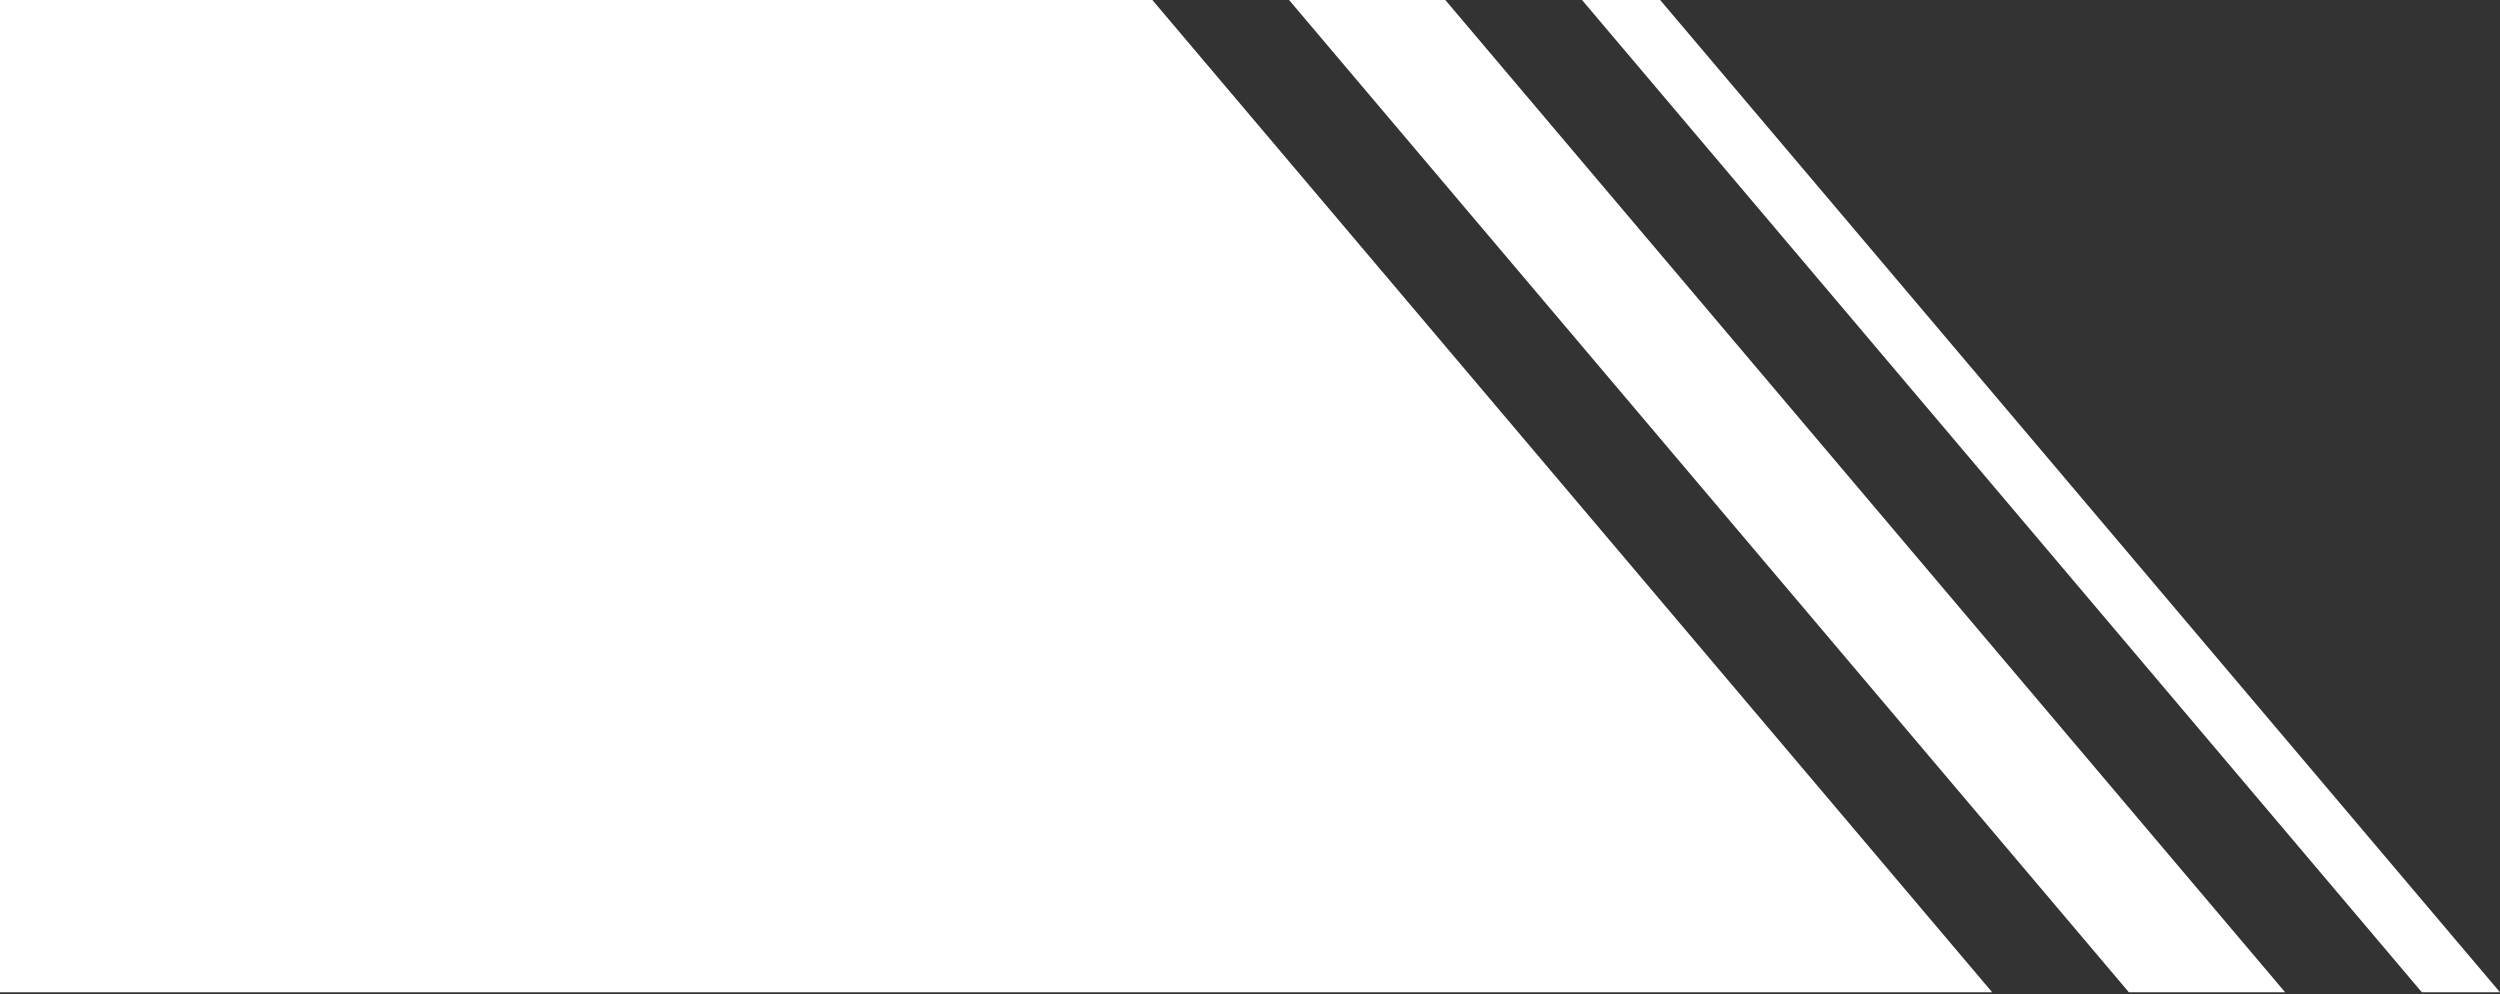<svg width="259" height="103" viewBox="0 0 259 103" fill="none" xmlns="http://www.w3.org/2000/svg">
<rect x="0" y="0" width="259" height="103" fill="#333333" stroke="none"/>
<path d="M0 0H119.383L206.391 102.802H0V0Z" fill="white"/>
<path d="M133.547 0H149.734L236.742 102.802H220.555L133.547 0Z" fill="white"/>
<path d="M163.898 0H171.992L259 102.802H250.906L163.898 0Z" fill="white"/>
</svg>
